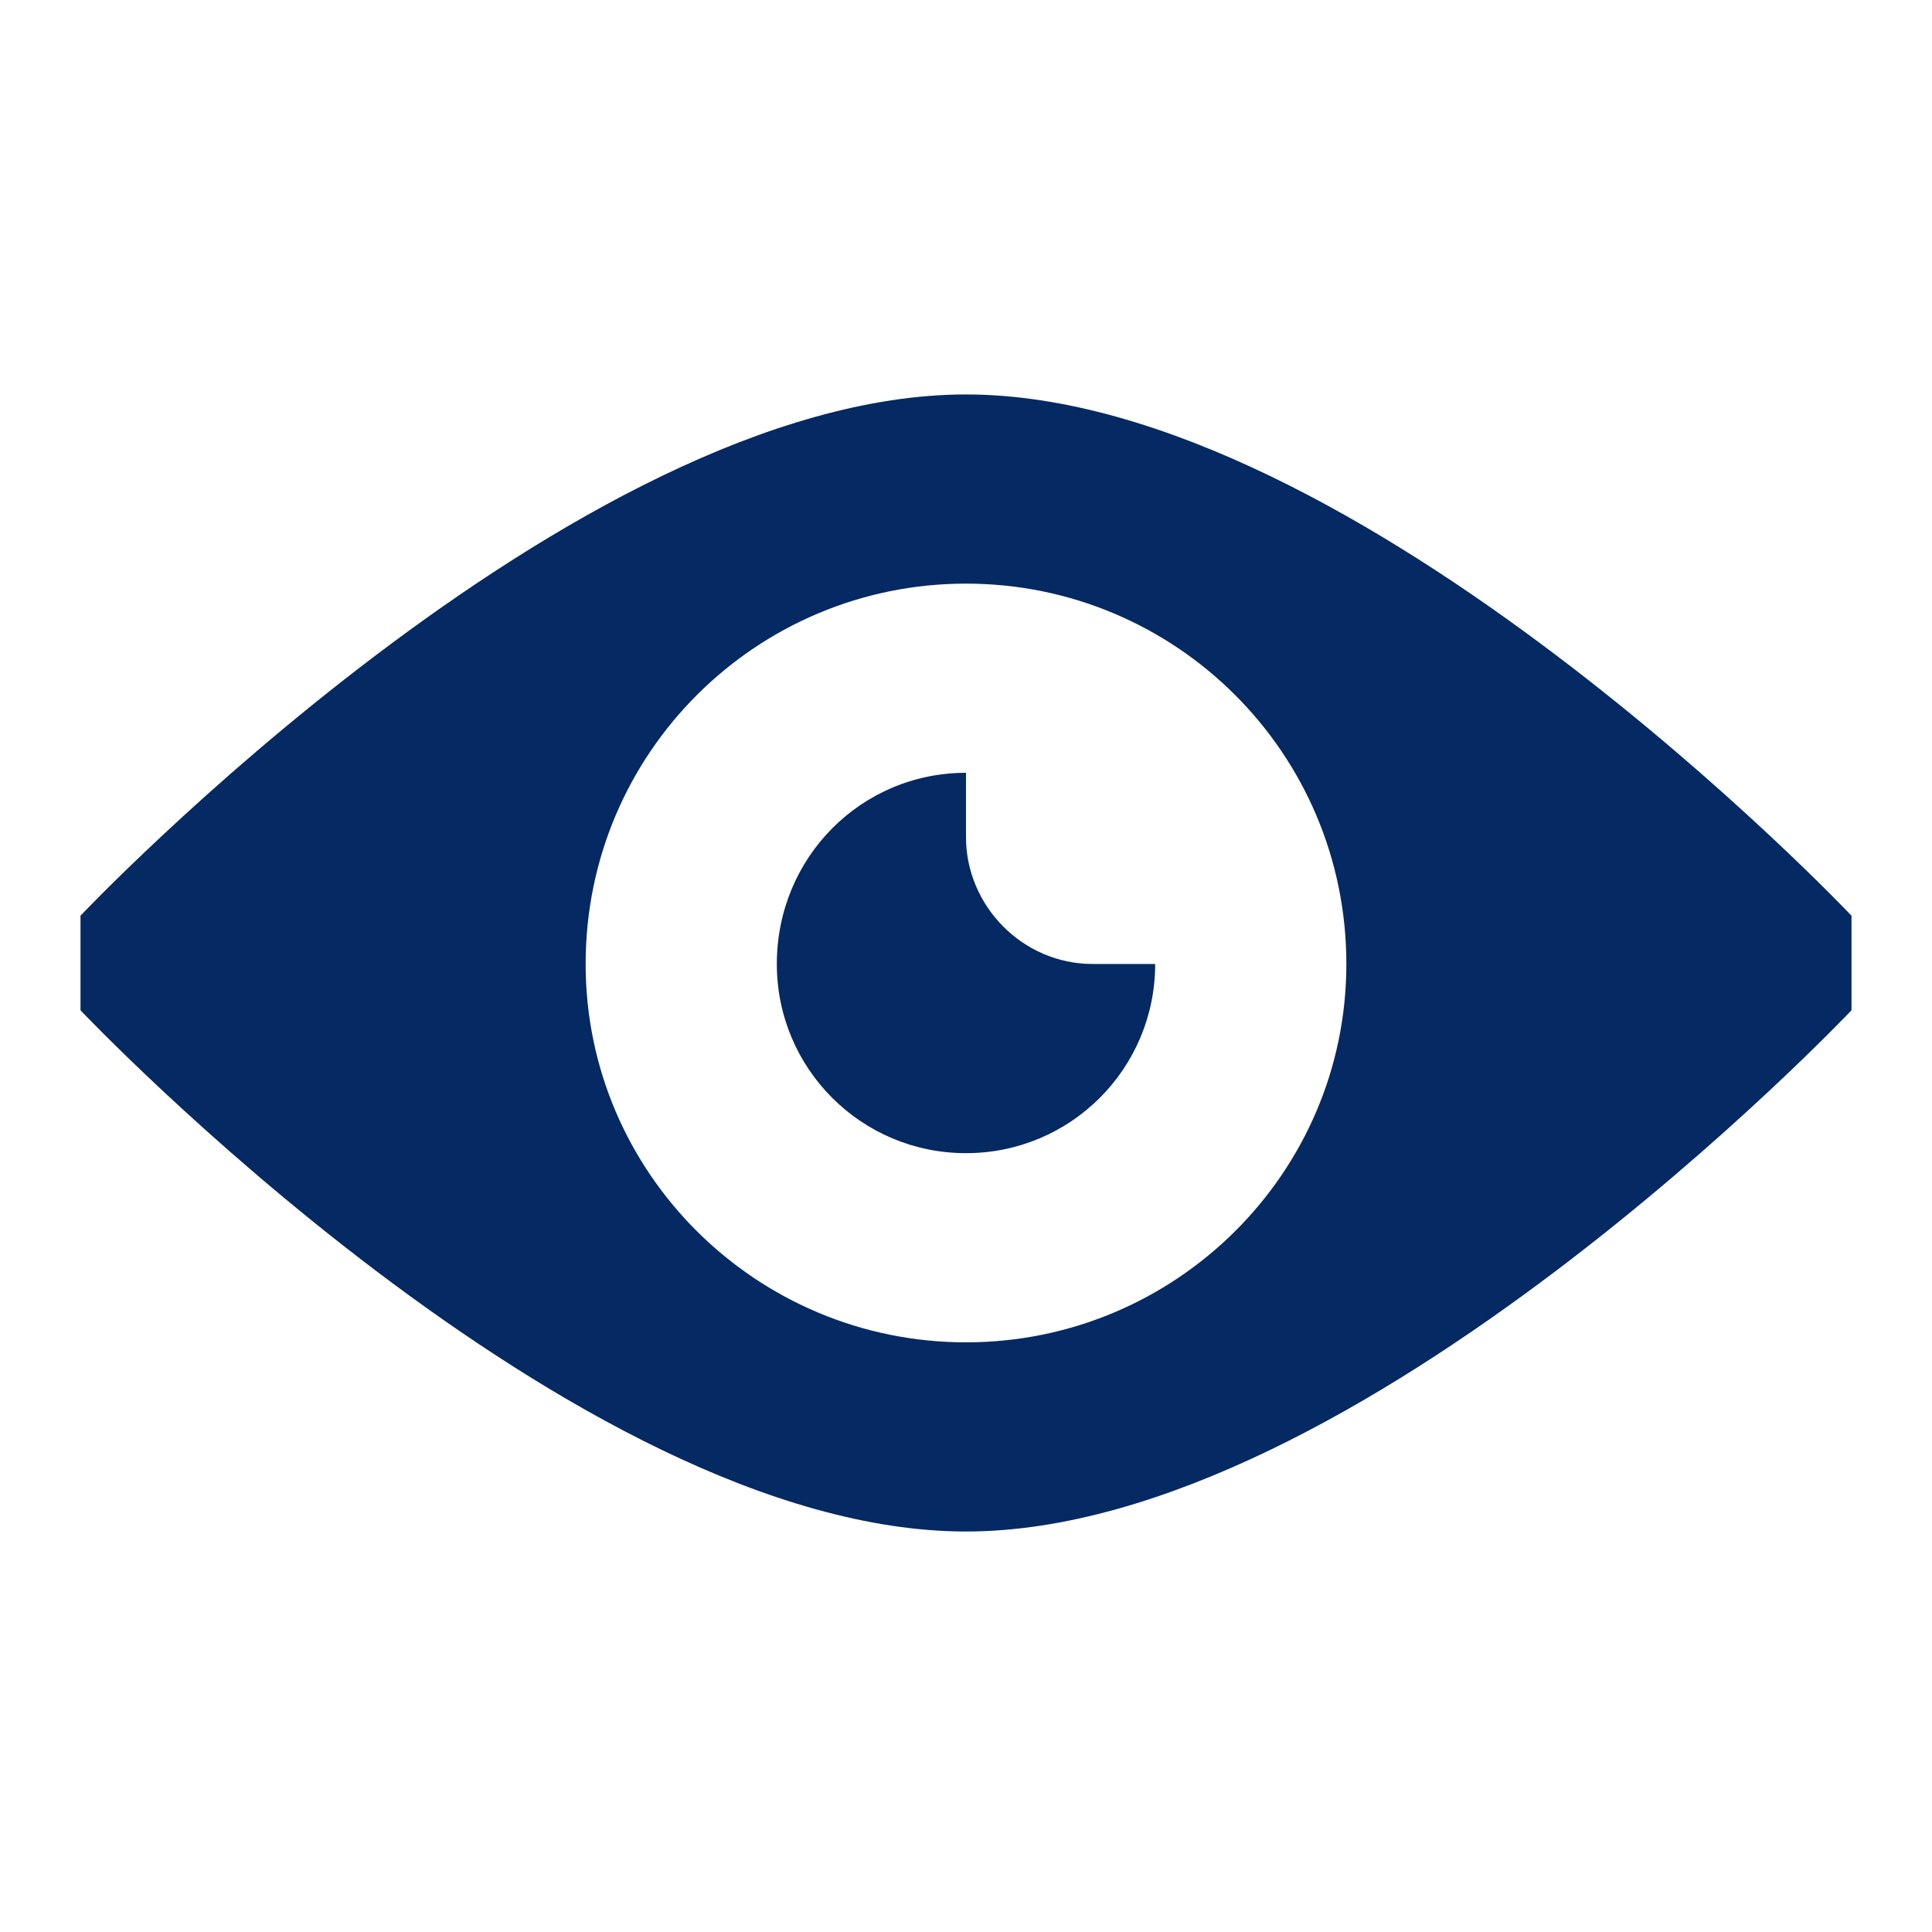 <svg width="24" height="24" viewBox="0 0 24 24" fill="none" xmlns="http://www.w3.org/2000/svg">
<path fill-rule="evenodd" clip-rule="evenodd" d="M12 4.9C16.875 4.9 23 11.375 23 11.375V12.55C23 12.55 16.875 19.025 12 19.025C7.125 19.025 1 12.55 1 12.55V11.375C1 11.375 7.125 4.9 12 4.9ZM12 16.675C14.6 16.675 16.725 14.575 16.725 11.975C16.725 9.35 14.6 7.25 12 7.25C9.4 7.25 7.275 9.35 7.275 11.975C7.275 14.575 9.4 16.675 12 16.675ZM12 10.4C12 11.25 12.7 11.975 13.575 11.975H14.35C14.35 13.275 13.3 14.325 12 14.325C10.7 14.325 9.65 13.275 9.65 11.975C9.65 10.65 10.7 9.6 12 9.6V10.4Z" fill="#052962"/>
</svg>
